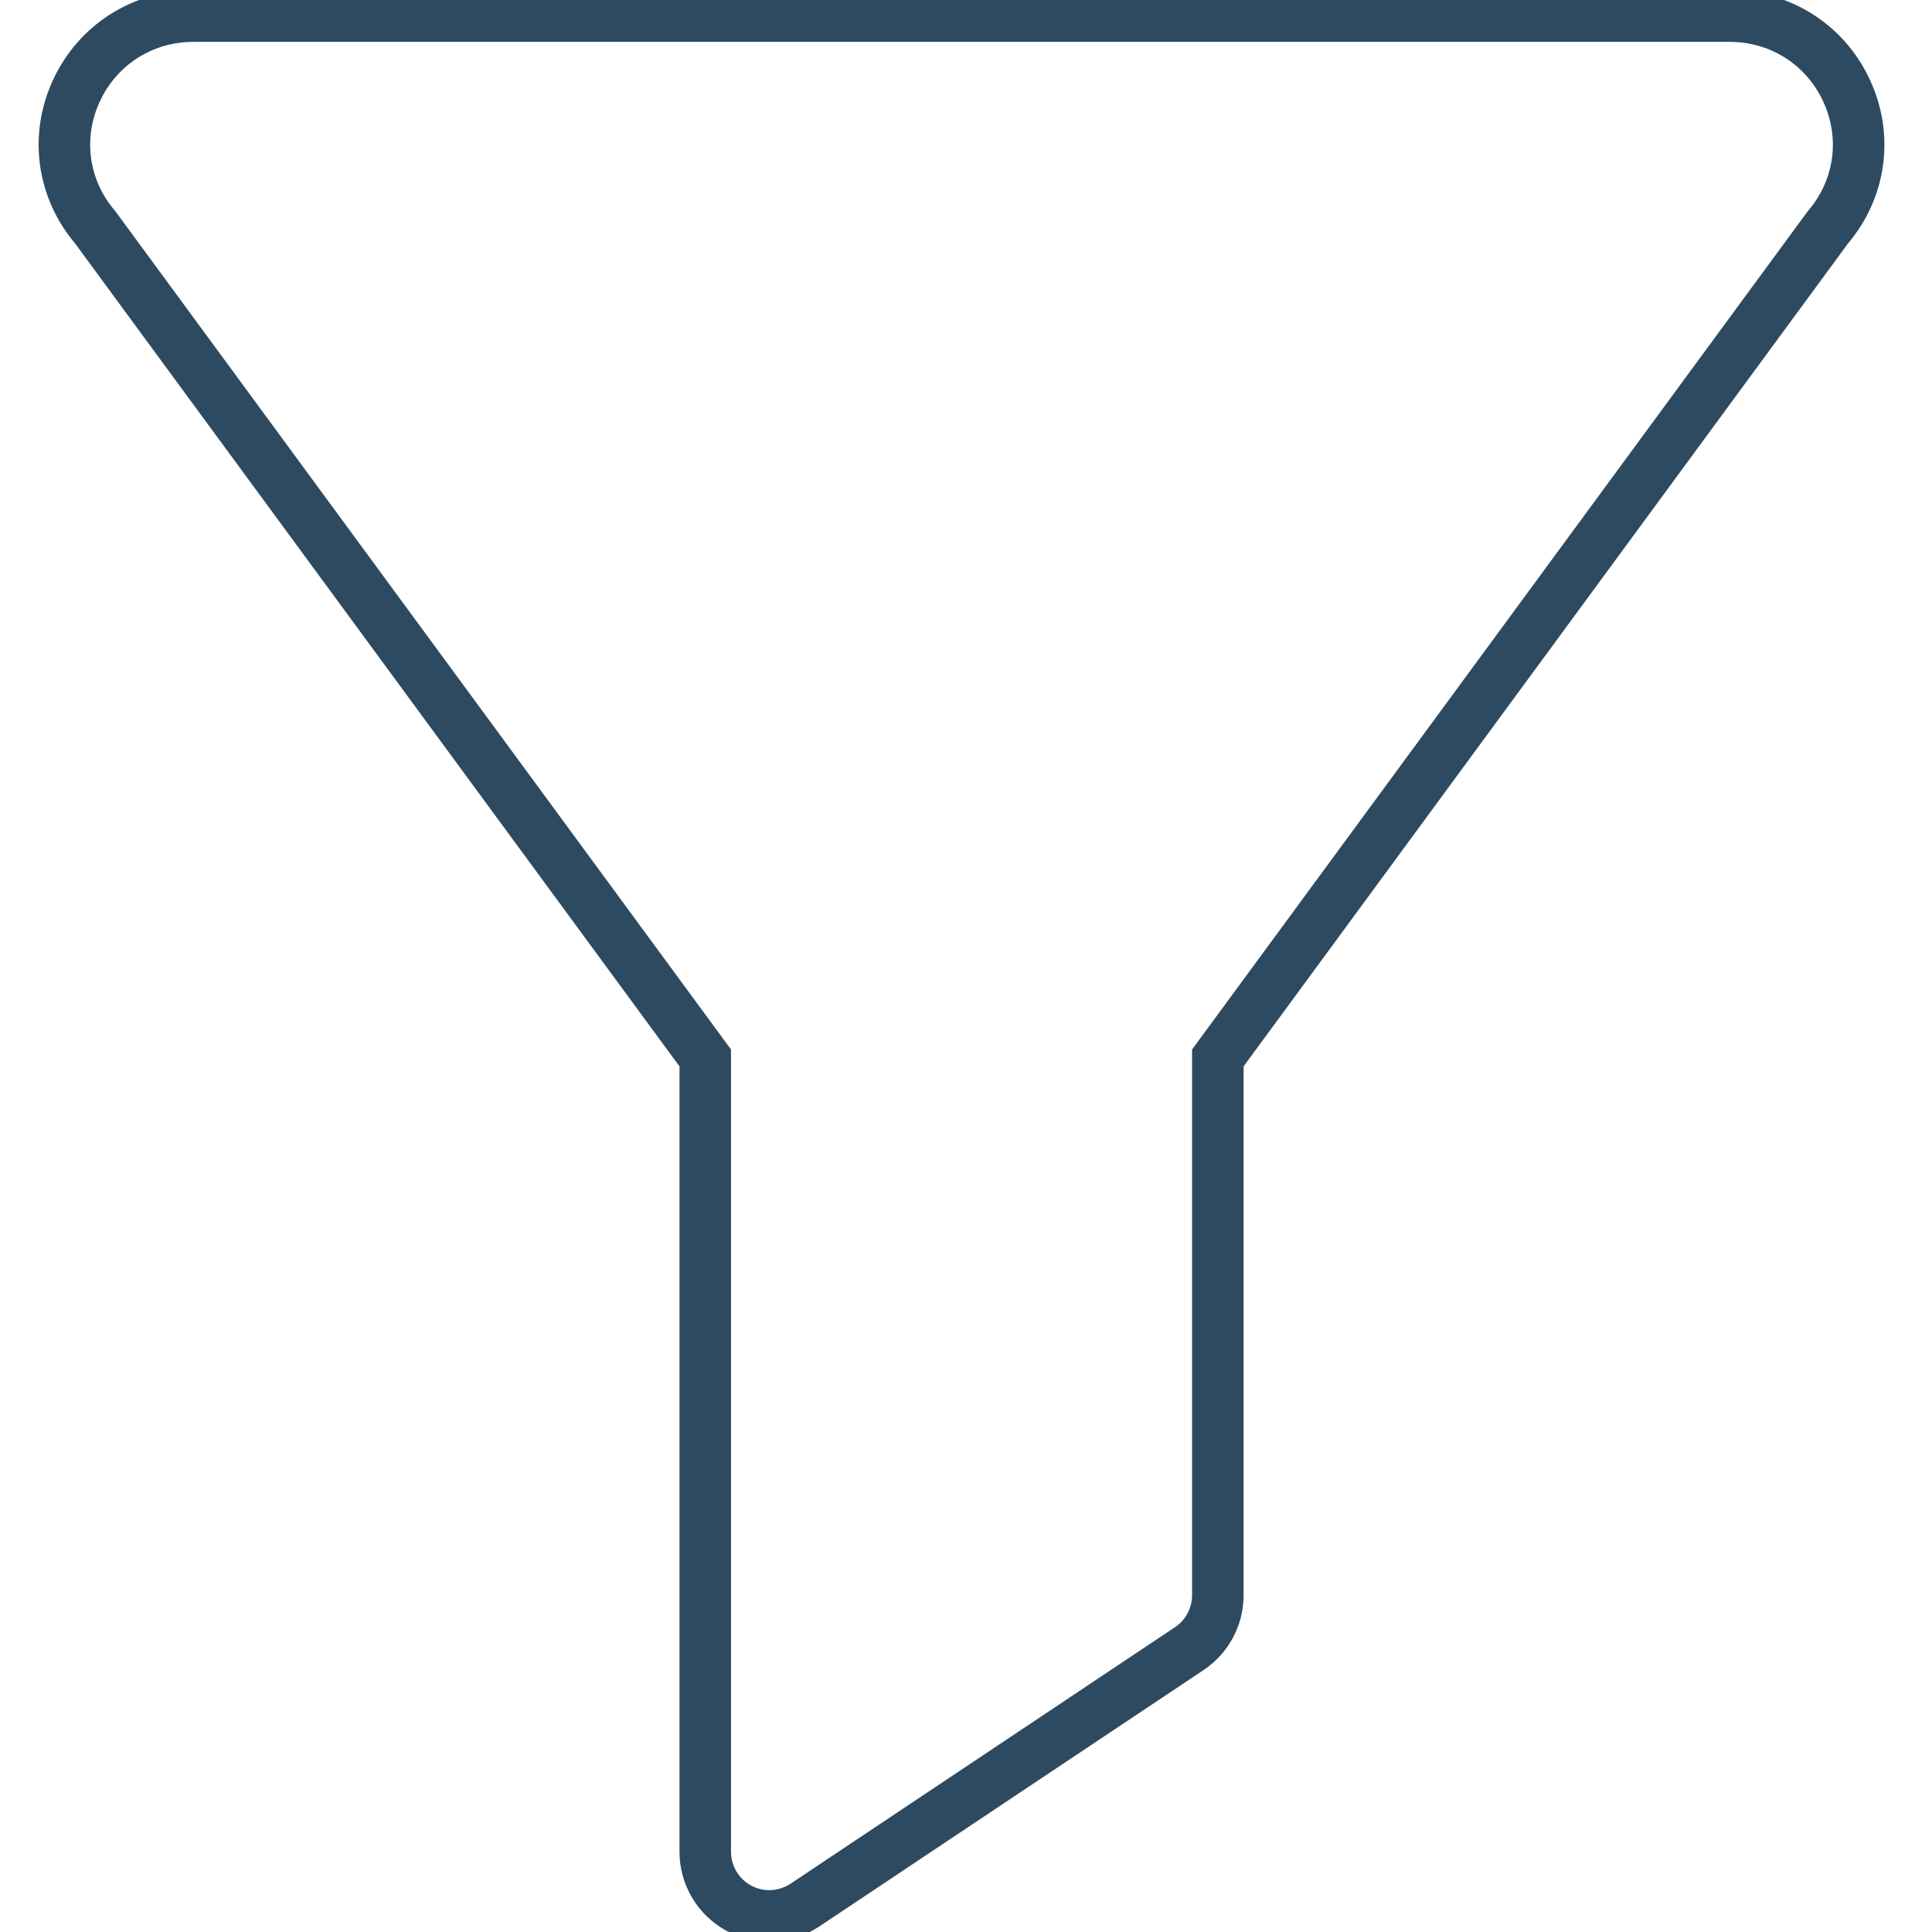 <?xml version="1.0" encoding="UTF-8"?>
<svg width="60px" height="60px" viewBox="0 0 60 60" version="1.1" xmlns="http://www.w3.org/2000/svg" xmlns:xlink="http://www.w3.org/1999/xlink">
    <!-- Generator: Sketch 55.2 (78181) - https://sketchapp.com -->
    <title>funnel-thin</title>
    <desc>Created with Sketch.</desc>
    <g id="funnel-thin" stroke="none" stroke-width="1" fill="none" fill-rule="evenodd">
        <path d="M57.351,2.826 C56.693,1.392 55.298,0.5 53.712,0.5 L6.011,0.5 C4.425,0.5 3.03,1.392 2.369,2.826 C1.715,4.248 1.942,5.873 2.96,7.064 L21.902,32.855 L21.902,57.508 C21.902,58.243 22.306,58.918 22.953,59.265 C23.247,59.422 23.569,59.5 23.892,59.5 C24.278,59.5 24.662,59.386 24.996,59.165 L36.935,51.199 C37.489,50.829 37.821,50.207 37.821,49.542 L37.821,32.855 L56.762,7.066 C57.781,5.873 58.008,4.248 57.351,2.826 Z" id="XMLID_276_" stroke="#2D4A60" stroke-width="1.6" fill-rule="nonzero"></path>
    </g>
</svg>
